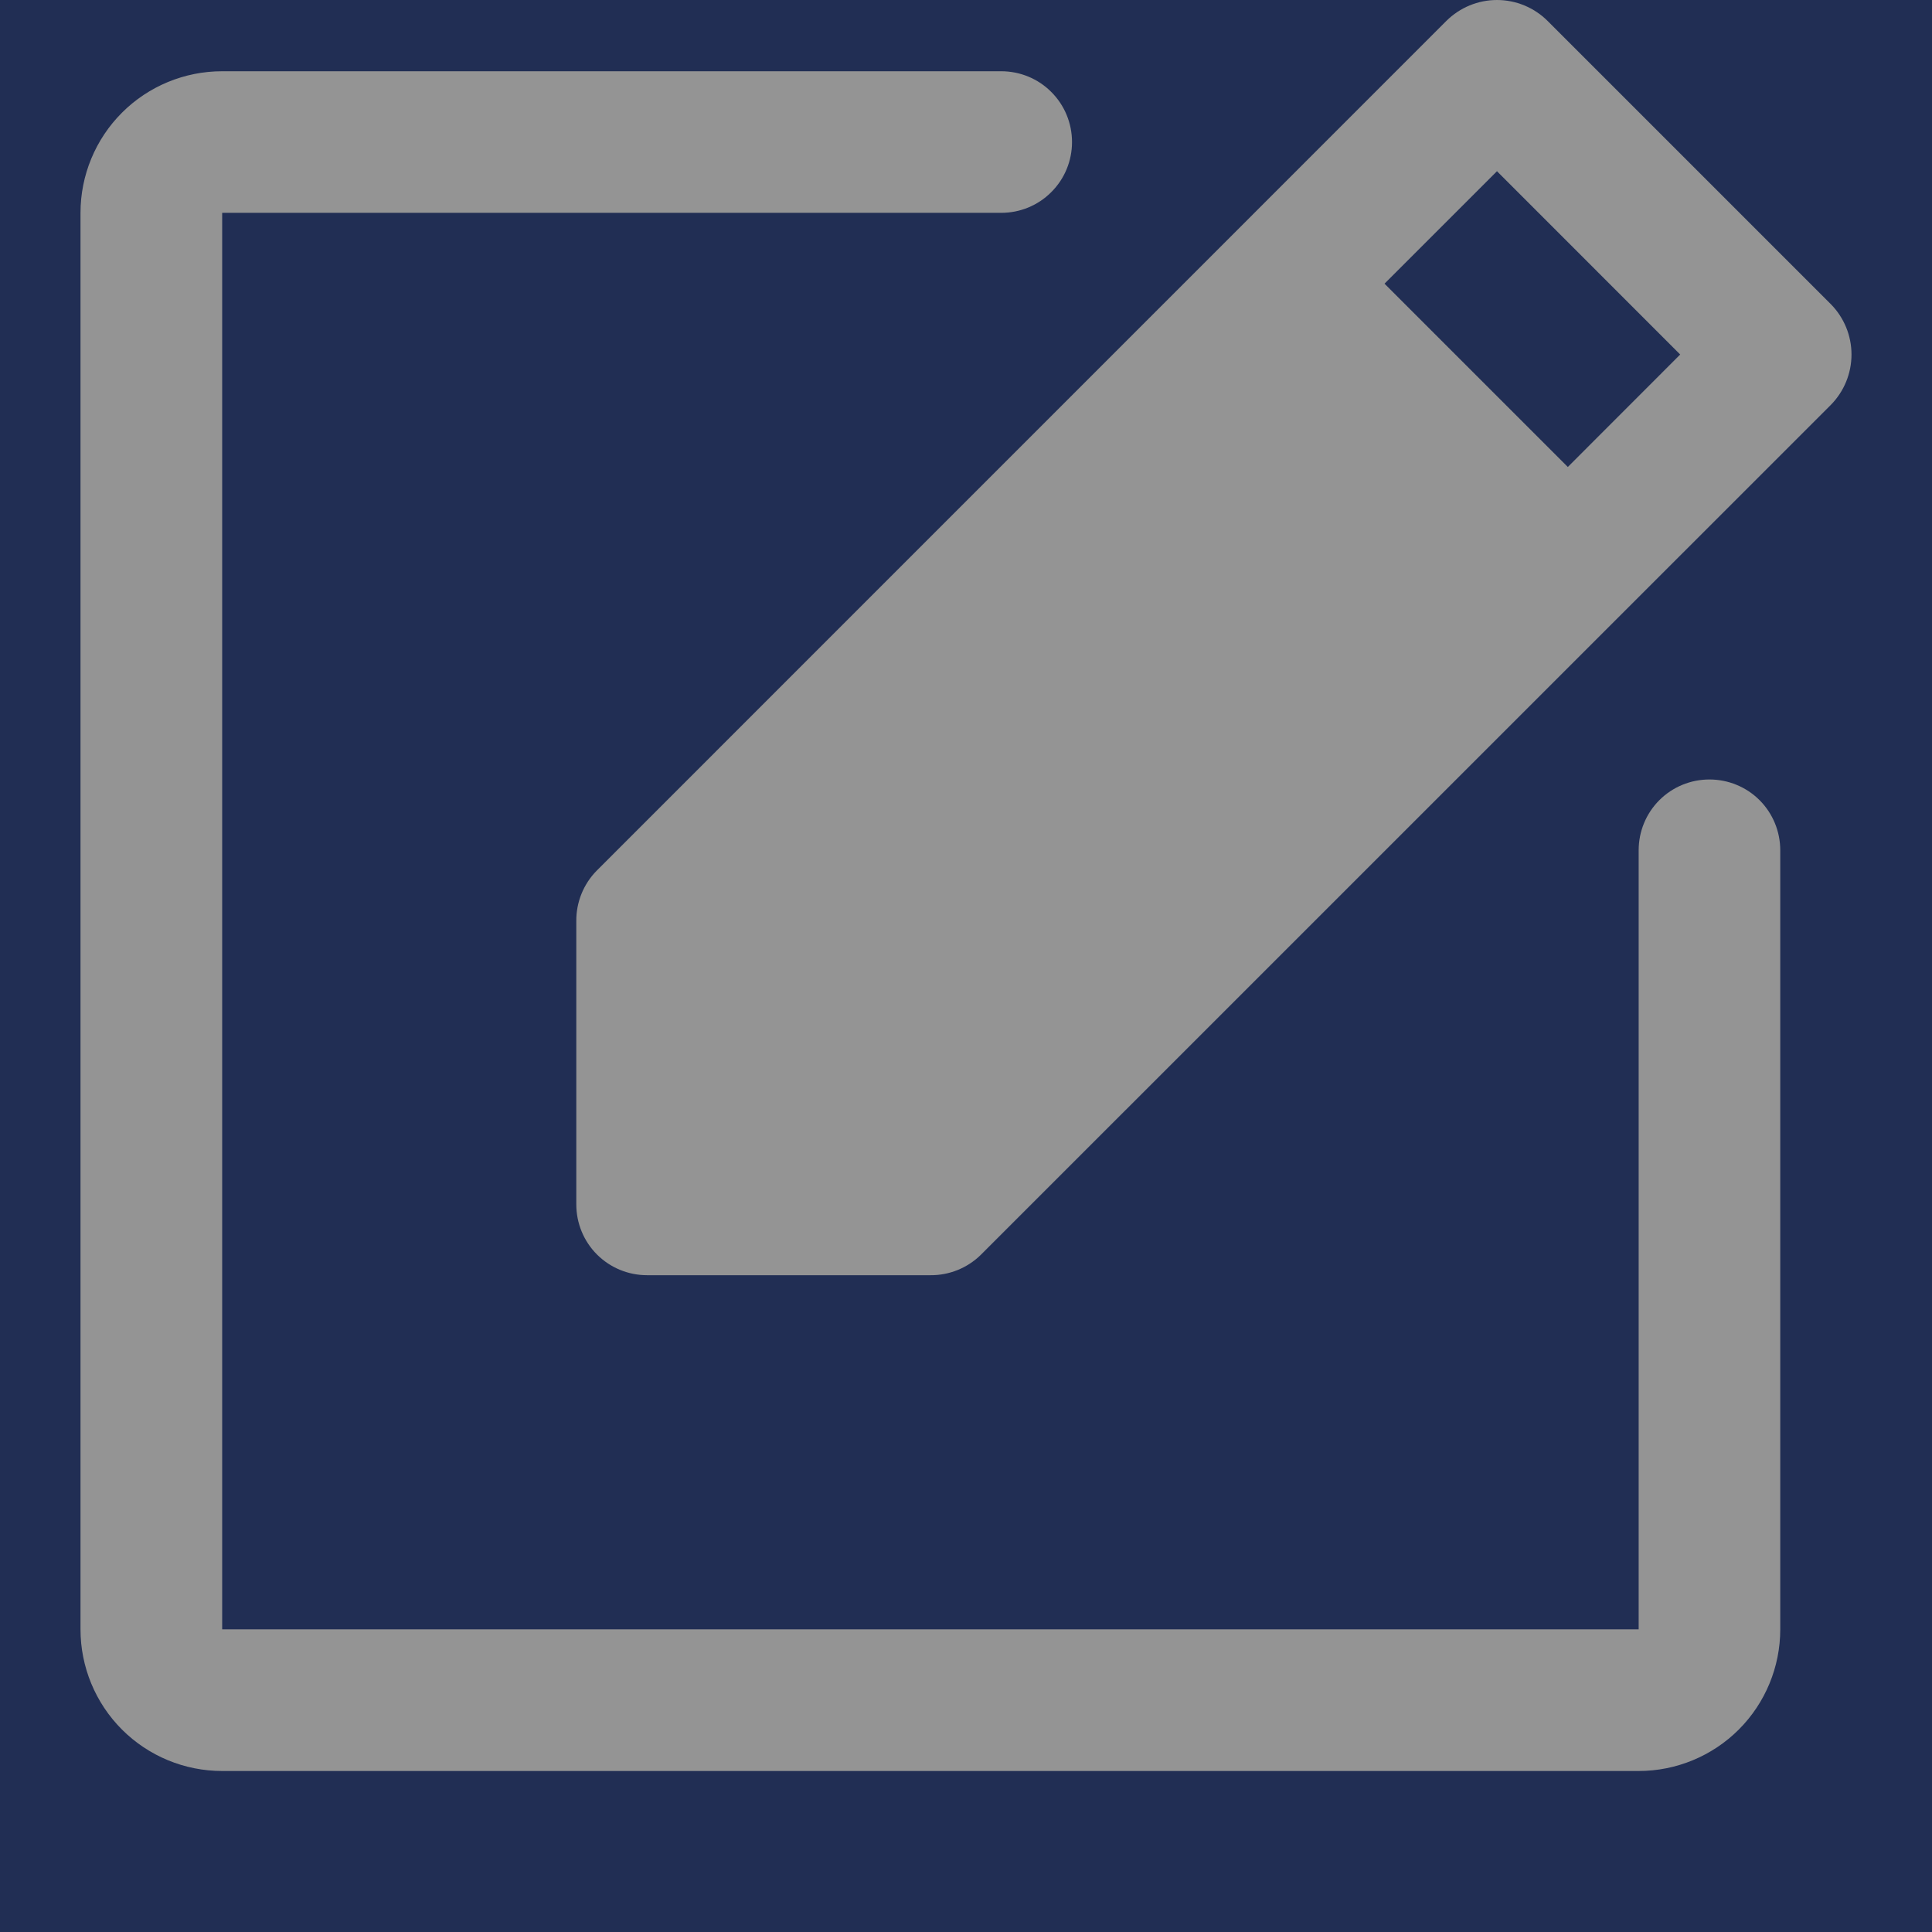 <svg width="24" height="24" viewBox="0 0 24 24" fill="none" xmlns="http://www.w3.org/2000/svg">
<rect width="24" height="24" fill="#212E54"/>
<path d="M22.115 10.563V20.24C22.115 20.707 21.93 21.155 21.6 21.485C21.27 21.815 20.822 22 20.356 22H2.76C2.293 22 1.845 21.815 1.515 21.485C1.185 21.155 1 20.707 1 20.24V2.644C1 2.178 1.185 1.73 1.515 1.4C1.845 1.07 2.293 0.885 2.76 0.885H12.437C12.671 0.885 12.895 0.977 13.059 1.142C13.225 1.307 13.317 1.531 13.317 1.765C13.317 1.998 13.225 2.222 13.059 2.387C12.895 2.552 12.671 2.644 12.437 2.644H2.76V20.24H20.356V10.563C20.356 10.329 20.448 10.105 20.613 9.94C20.778 9.775 21.002 9.683 21.235 9.683C21.469 9.683 21.693 9.775 21.858 9.94C22.023 10.105 22.115 10.329 22.115 10.563ZM22.742 5.031L12.184 15.588C12.017 15.752 11.792 15.843 11.558 15.841H8.038C7.805 15.841 7.581 15.749 7.416 15.584C7.251 15.419 7.159 15.195 7.159 14.962V11.442C7.157 11.208 7.248 10.983 7.412 10.816L17.969 0.258C18.136 0.093 18.361 0 18.596 0C18.831 0 19.056 0.093 19.223 0.258L22.742 3.777C22.907 3.944 23 4.169 23 4.404C23 4.639 22.907 4.864 22.742 5.031ZM20.872 4.404L18.596 2.127L17.199 3.524L19.476 5.801L20.872 4.404Z" fill="#949494"/>
</svg>

